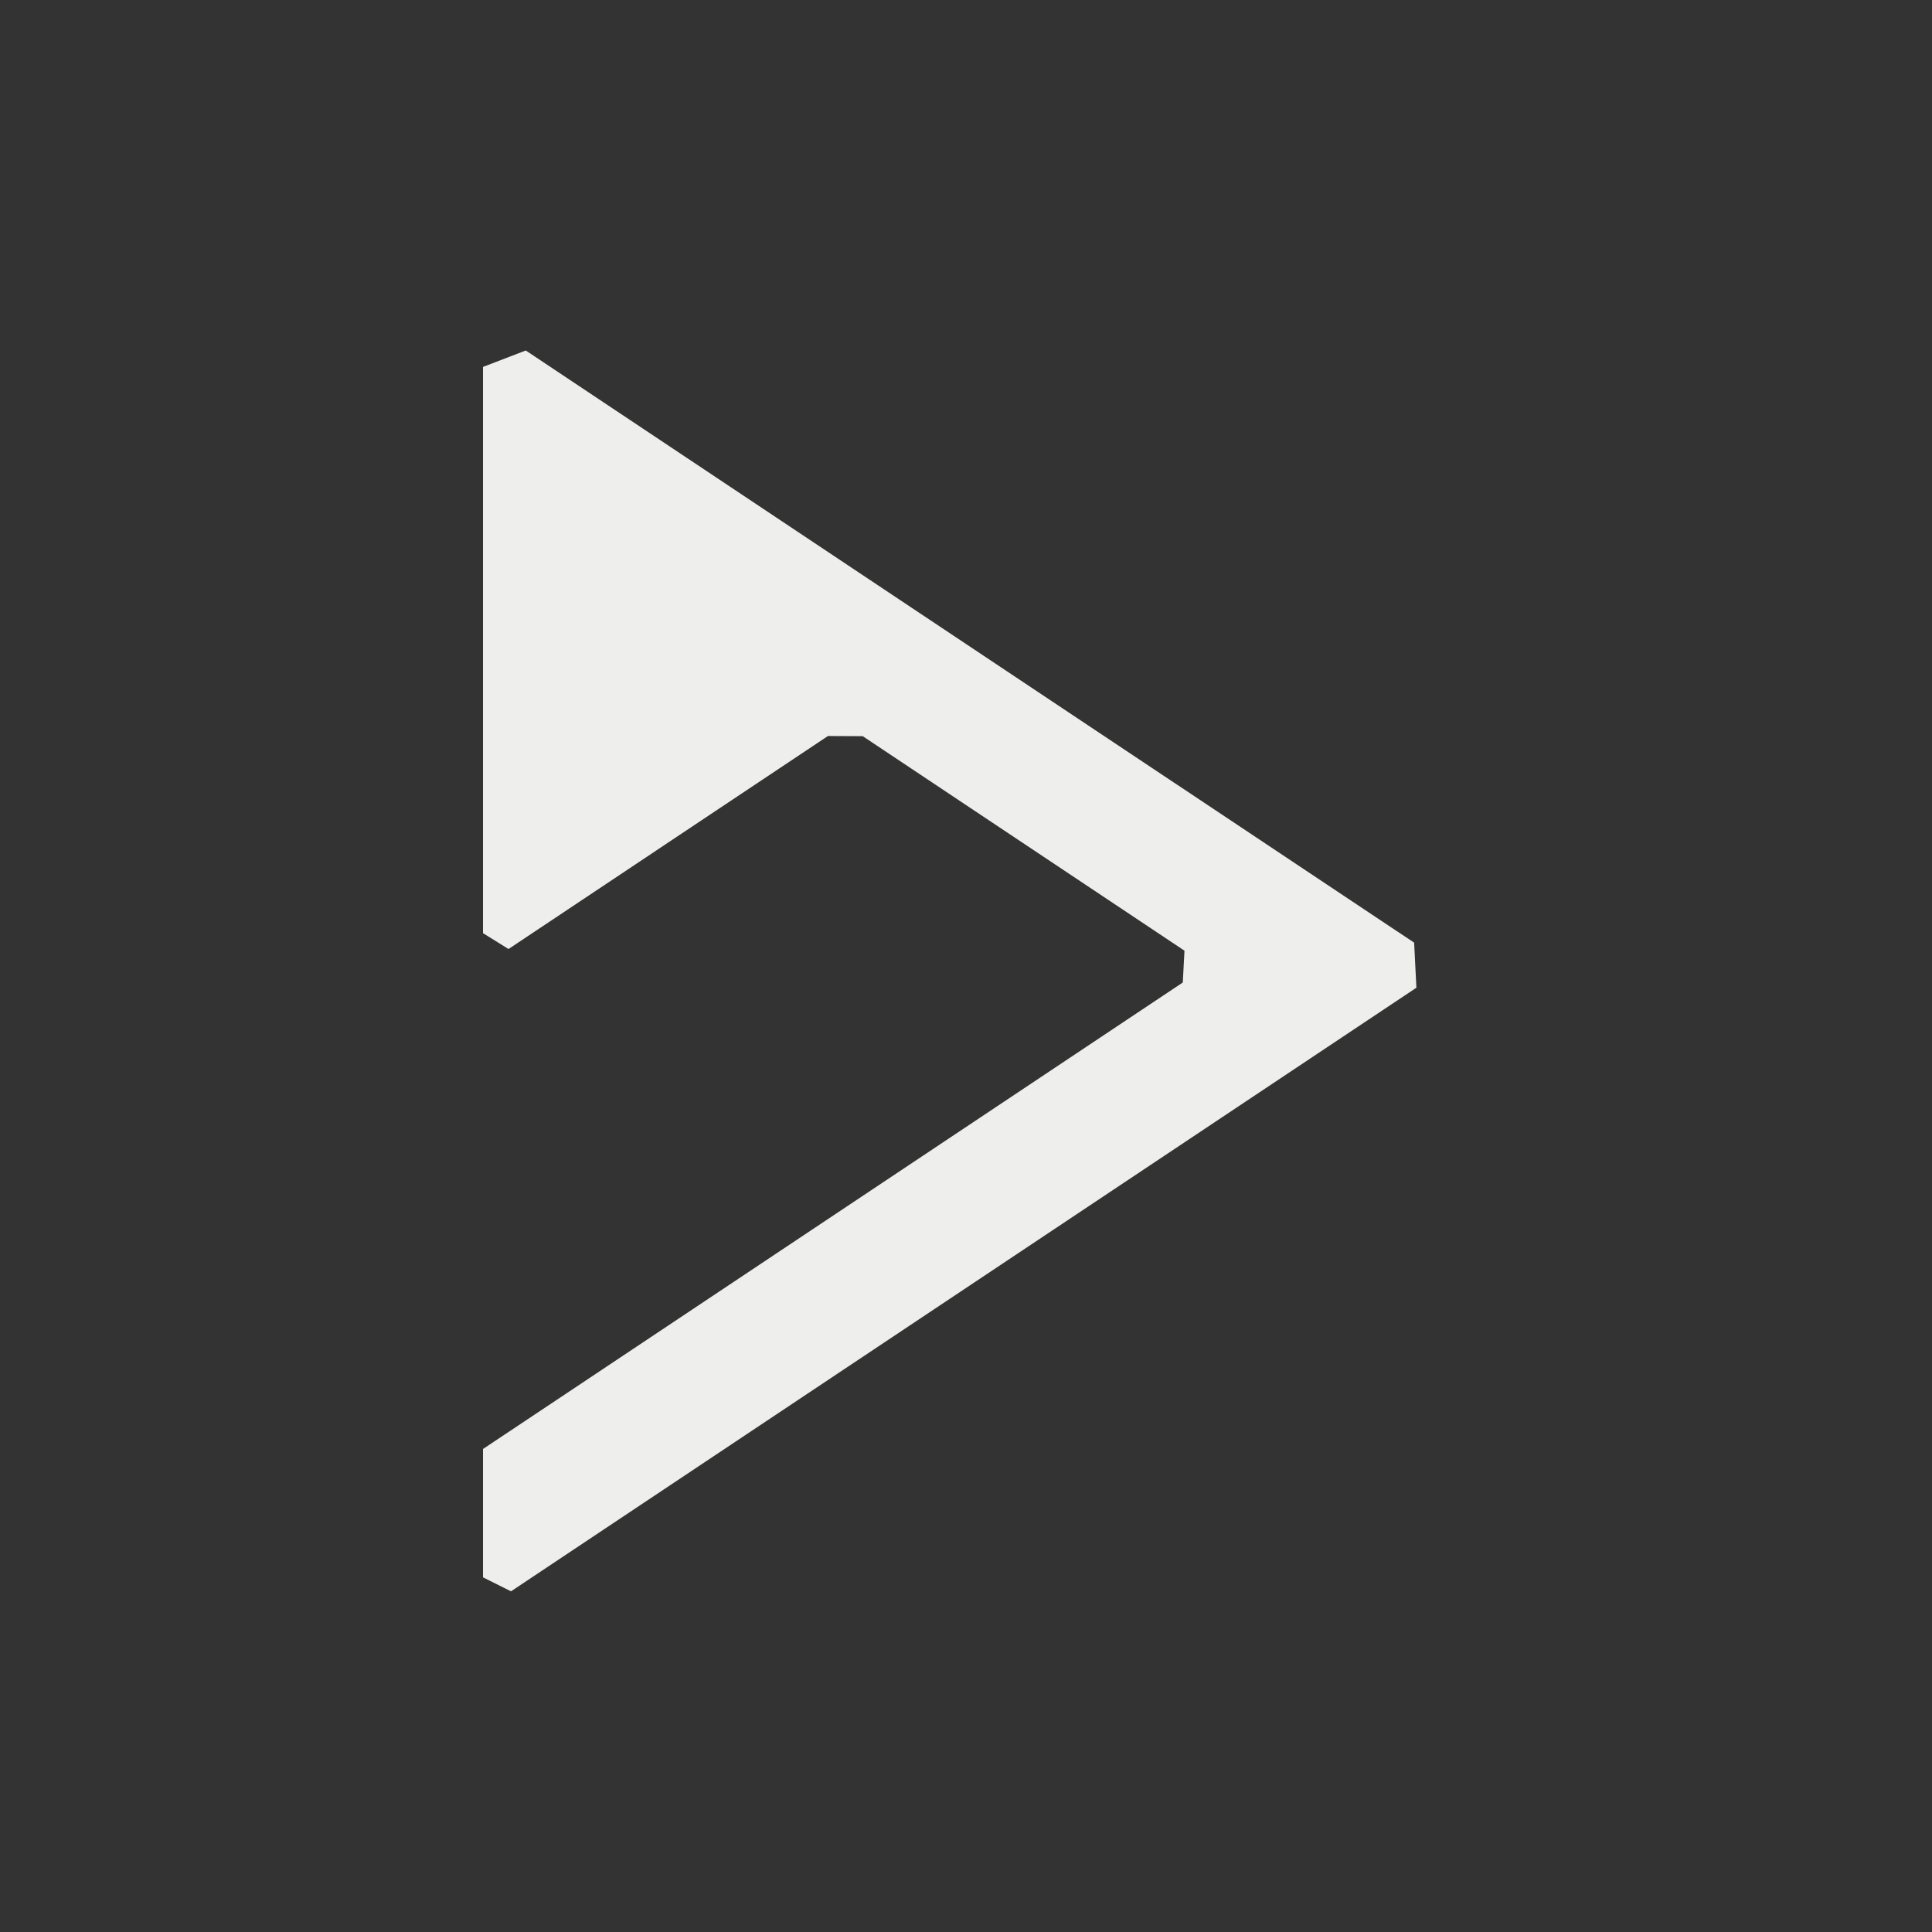 <?xml version="1.0" encoding="UTF-8" standalone="no"?>
<svg
   width="24"
   height="24"
   version="1.1"
   id="svg75907"
   sodipodi:docname="deadbeef-panel.svg"
   inkscape:version="1.1.2 (0a00cf5339, 2022-02-04)"
   xmlns:inkscape="http://www.inkscape.org/namespaces/inkscape"
   xmlns:sodipodi="http://sodipodi.sourceforge.net/DTD/sodipodi-0.dtd"
   xmlns="http://www.w3.org/2000/svg"
   xmlns:svg="http://www.w3.org/2000/svg">
  <rect width="100%" height="100%" fill="#333333" stroke="none"/>
  <sodipodi:namedview
     id="namedview75909"
     pagecolor="#000000"
     bordercolor="#666666"
     borderopacity="1.0"
     inkscape:pageshadow="2"
     inkscape:pageopacity="0"
     inkscape:pagecheckerboard="0"
     showgrid="false"
     inkscape:zoom="34.458333"
     inkscape:cx="12.01451"
     inkscape:cy="11.98549"
     inkscape:window-width="1880"
     inkscape:window-height="966"
     inkscape:window-x="0"
     inkscape:window-y="29"
     inkscape:window-maximized="1"
     inkscape:current-layer="svg75907" />
  <defs
     id="defs75903">
    <style
       id="current-color-scheme"
       type="text/css">
   .ColorScheme-Text { color:#eeeeec; } .ColorScheme-Highlight { color:#367bf0; } .ColorScheme-NeutralText { color:#ffcc44; } .ColorScheme-PositiveText { color:#3db47e; } .ColorScheme-NegativeText { color:#dd4747; }
  </style>
  </defs>
  <path
     style="fill:currentColor;fill-rule:evenodd"
     class="ColorScheme-Text"
     d="m 6,4.558 v 0 7.034 l 0.317,0.197 v 0 L 10.285,9.143 v 0 l 0.432,0.002 3.997,2.665 -0.021,0.395 v 0 L 6,18 v 1.594 l 0.348,0.174 v 0 l 11.247,-7.498 -0.028,-0.56 v 0 L 12,8 6.531,4.354 Z"
     id="path75905"
     sodipodi:nodetypes="ccccccccccccccccccccc" />
</svg>
